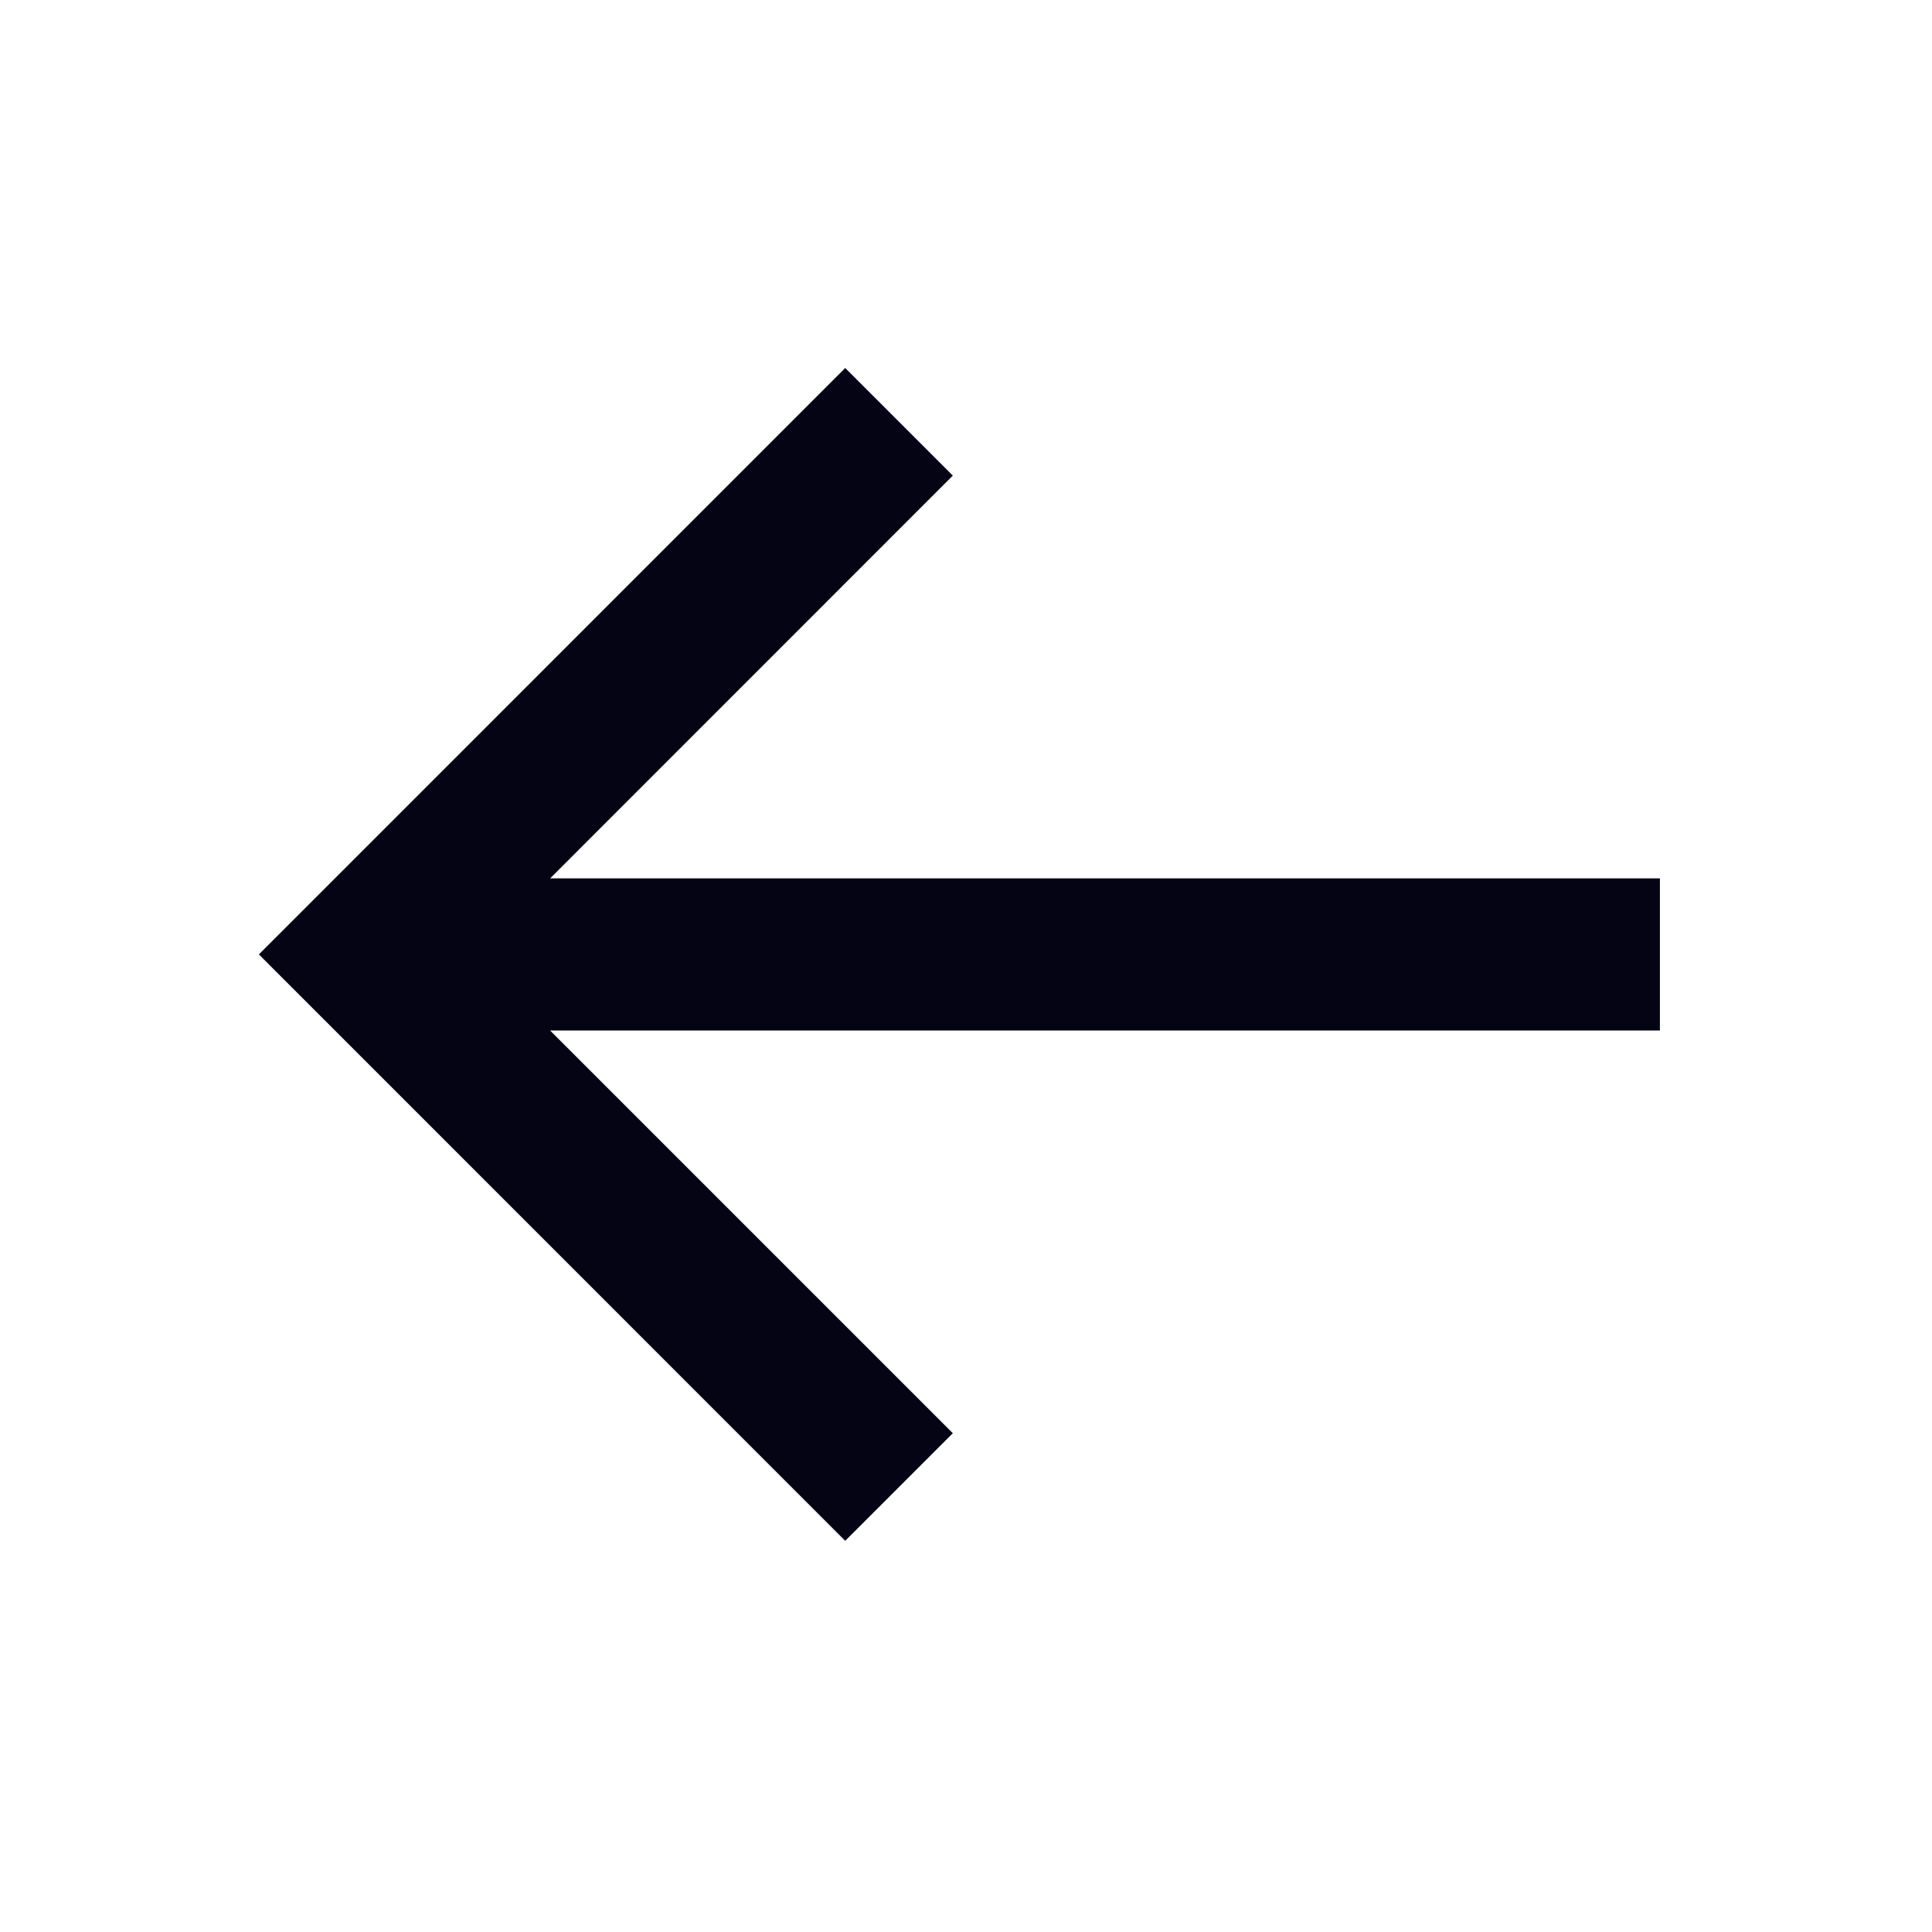 <svg width="23" height="23" viewBox="0 0 23 23" fill="none" xmlns="http://www.w3.org/2000/svg">
<path d="M19.761 10.457H6.549L11.343 5.662L10.062 4.381L3.082 11.362L10.062 18.343L11.343 17.062L6.549 12.268H19.761V10.457Z" fill="#040415"/>
</svg>
